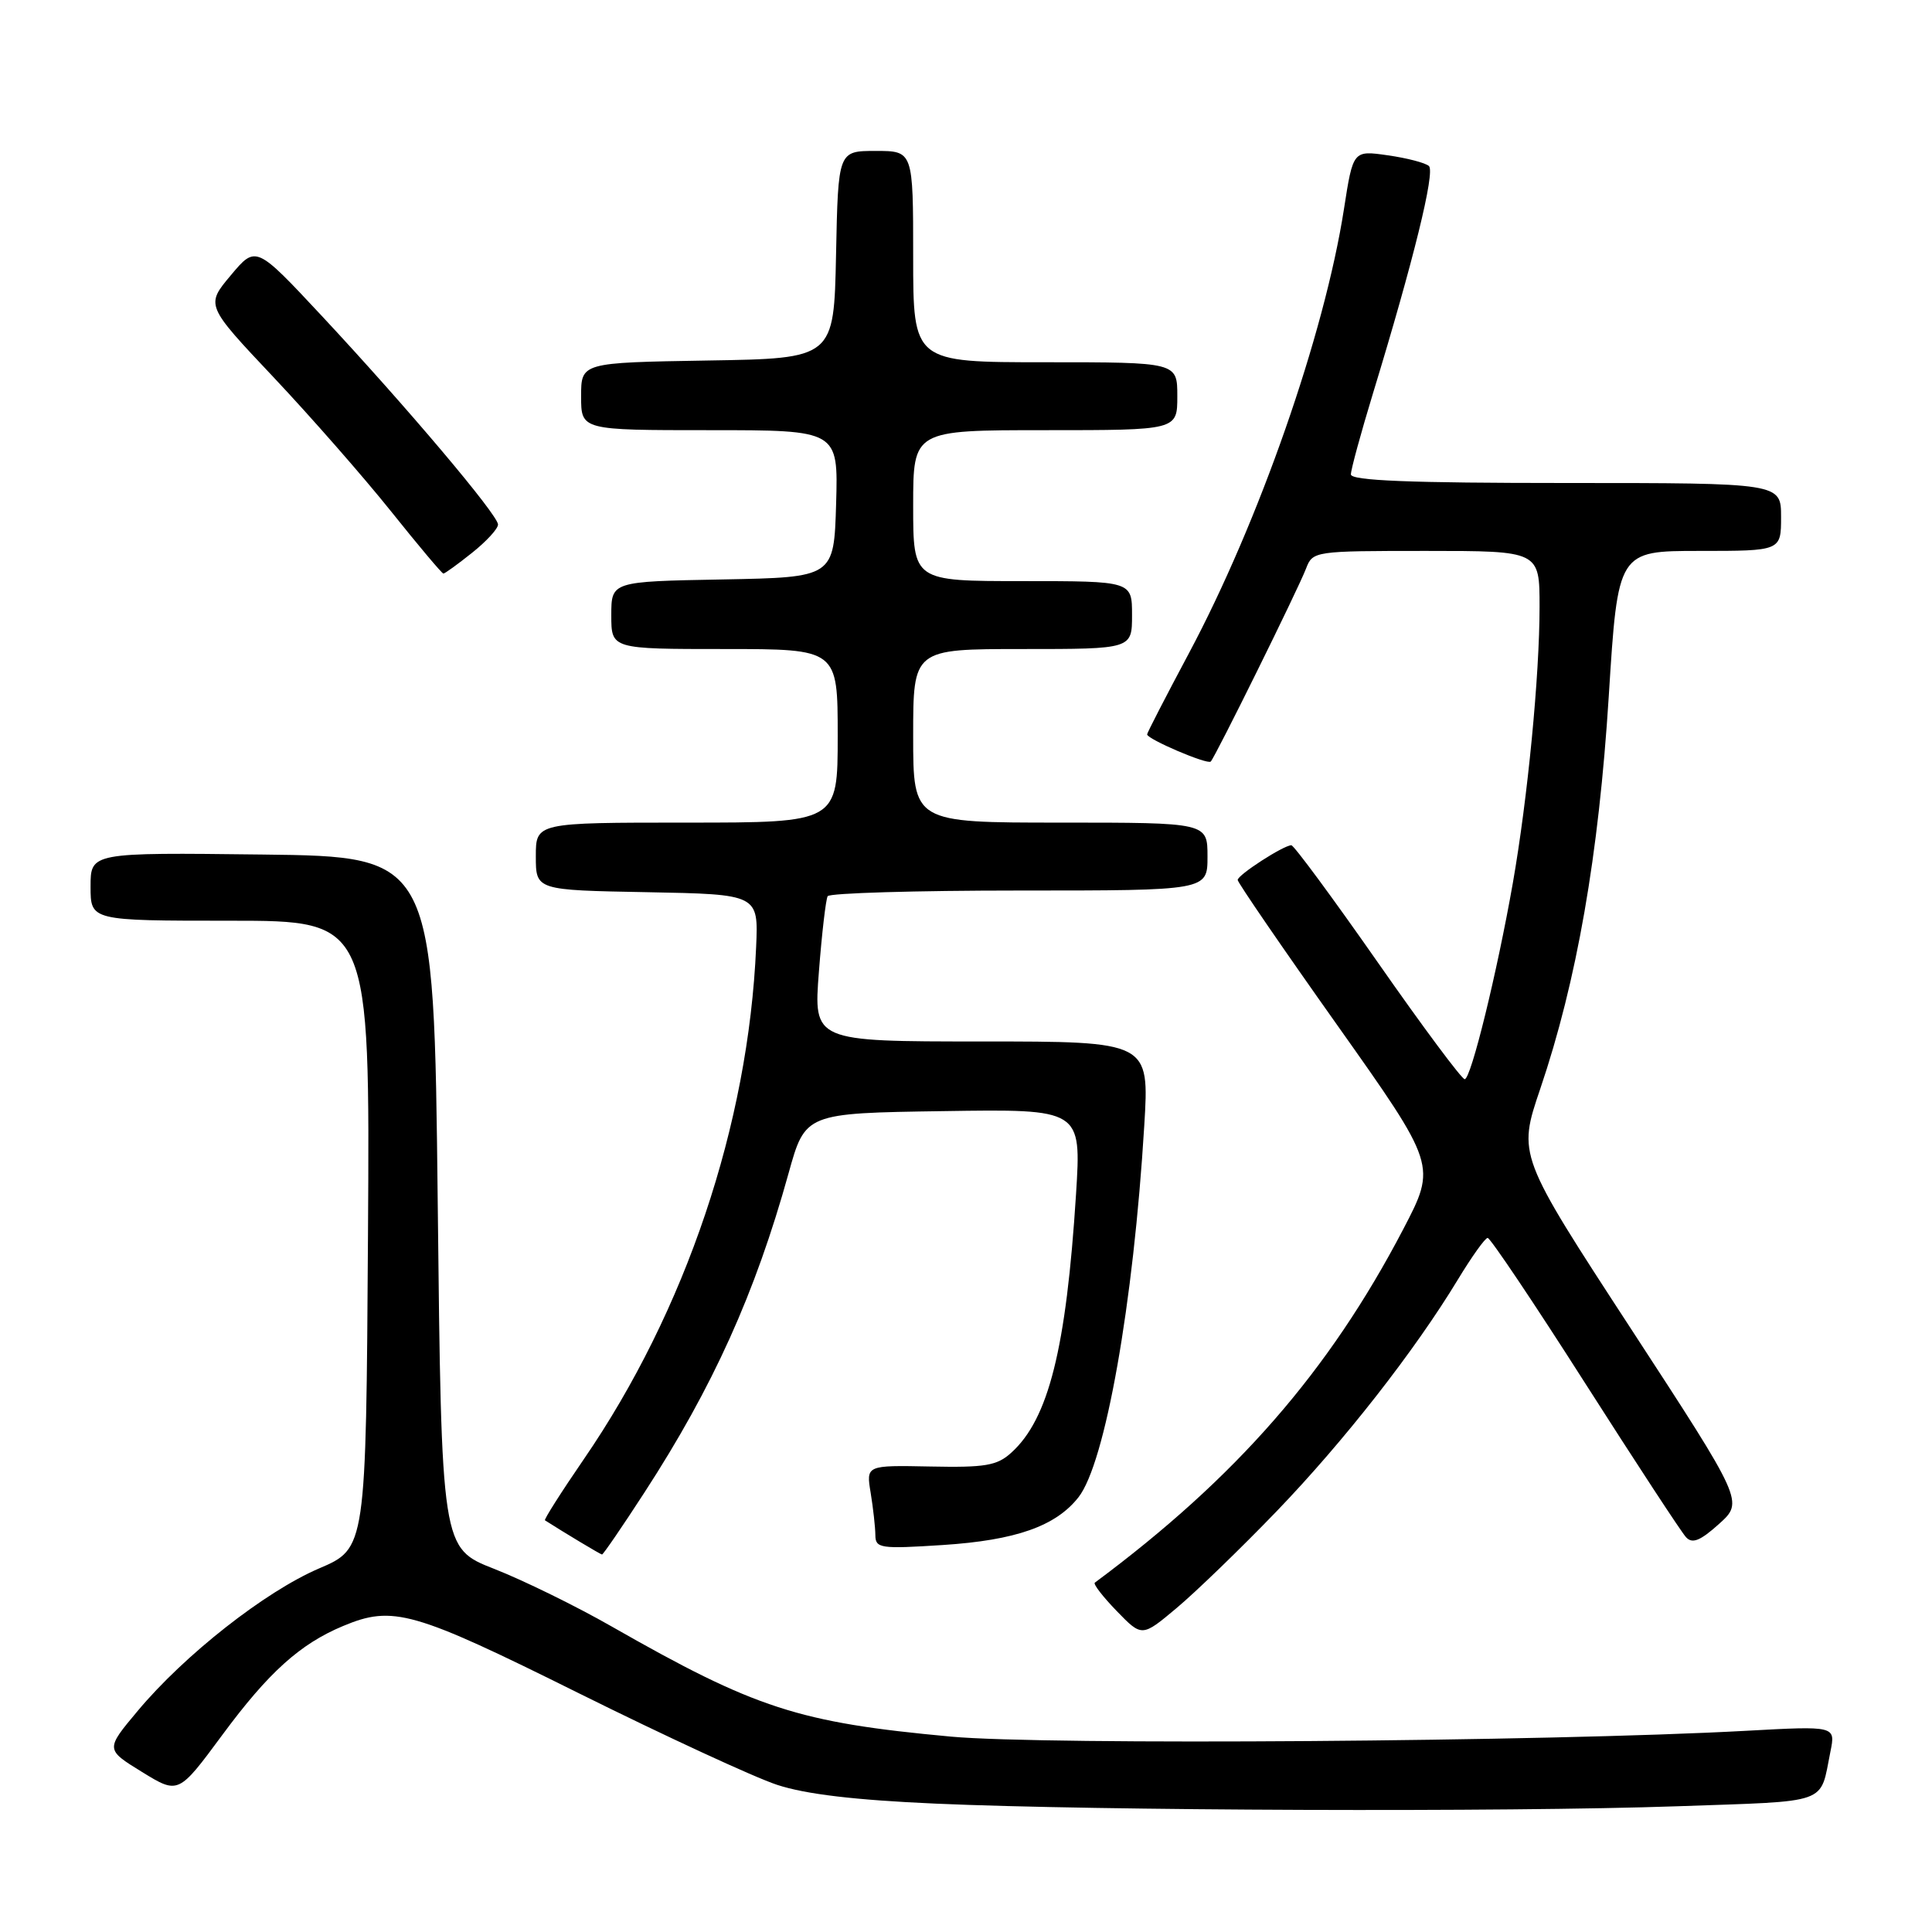 <?xml version="1.0" encoding="UTF-8" standalone="no"?>
<!DOCTYPE svg PUBLIC "-//W3C//DTD SVG 1.1//EN" "http://www.w3.org/Graphics/SVG/1.1/DTD/svg11.dtd" >
<svg xmlns="http://www.w3.org/2000/svg" xmlns:xlink="http://www.w3.org/1999/xlink" version="1.1" viewBox="0 0 256 256">
 <g >
 <path fill="currentColor"
d=" M 222.23 239.34 C 242.71 238.62 241.10 239.20 242.54 232.10 C 243.23 228.69 243.23 228.69 231.36 229.34 C 205.09 230.78 138.51 231.27 126.00 230.11 C 105.77 228.24 100.14 226.41 81.00 215.49 C 76.33 212.82 69.35 209.40 65.50 207.89 C 58.50 205.15 58.50 205.15 58.00 159.32 C 57.50 113.50 57.50 113.50 34.75 113.23 C 12.00 112.96 12.00 112.96 12.00 117.48 C 12.00 122.00 12.00 122.00 30.51 122.00 C 49.02 122.00 49.02 122.00 48.76 163.58 C 48.50 205.17 48.50 205.17 42.27 207.83 C 35.13 210.89 24.45 219.28 18.24 226.71 C 13.97 231.81 13.97 231.81 18.81 234.79 C 23.64 237.76 23.64 237.76 29.45 229.90 C 35.57 221.61 39.76 217.83 45.47 215.45 C 52.07 212.69 54.74 213.45 76.67 224.35 C 88.13 230.04 99.96 235.51 102.97 236.50 C 106.73 237.74 113.28 238.52 123.97 238.99 C 145.34 239.94 199.57 240.13 222.23 239.34 Z  M 169.16 200.25 C 178.09 190.97 187.45 179.01 193.20 169.51 C 195.02 166.51 196.78 164.04 197.12 164.03 C 197.46 164.01 203.27 172.66 210.02 183.25 C 216.78 193.84 222.80 203.04 223.41 203.69 C 224.24 204.59 225.29 204.17 227.78 201.93 C 231.05 198.98 231.05 198.98 216.08 176.02 C 201.11 153.06 201.11 153.06 204.09 144.28 C 208.94 129.98 211.84 113.36 213.17 92.25 C 214.38 73.00 214.38 73.00 225.19 73.00 C 236.00 73.00 236.00 73.00 236.00 68.50 C 236.00 64.00 236.00 64.00 207.50 64.00 C 186.85 64.00 179.00 63.69 179.00 62.86 C 179.00 62.23 180.32 57.40 181.93 52.11 C 187.29 34.56 190.19 22.78 189.34 22.00 C 188.88 21.58 186.43 20.94 183.89 20.58 C 179.29 19.92 179.29 19.92 178.08 27.71 C 175.50 44.30 166.80 69.21 157.51 86.61 C 154.48 92.29 152.00 97.10 152.00 97.31 C 152.00 97.94 159.99 101.35 160.43 100.91 C 161.03 100.30 172.04 78.02 173.06 75.33 C 173.94 73.03 174.16 73.00 188.98 73.00 C 204.00 73.00 204.00 73.00 204.00 80.39 C 204.00 89.55 202.43 105.74 200.46 117.00 C 198.37 128.89 194.91 143.00 194.08 143.00 C 193.69 143.00 188.50 136.03 182.55 127.50 C 176.59 118.97 171.45 112.00 171.11 112.00 C 170.07 112.01 164.00 115.93 164.00 116.60 C 164.00 116.94 169.93 125.59 177.18 135.82 C 190.35 154.42 190.35 154.42 185.93 162.89 C 176.09 181.72 163.83 195.78 145.07 209.71 C 144.83 209.89 146.14 211.58 147.98 213.48 C 151.32 216.92 151.32 216.92 155.91 213.07 C 158.43 210.96 164.40 205.19 169.16 200.25 Z  M 85.40 197.75 C 94.47 183.78 100.06 171.40 104.48 155.50 C 106.70 147.50 106.70 147.50 125.00 147.23 C 143.29 146.95 143.29 146.95 142.58 158.23 C 141.28 178.70 138.95 188.03 133.99 192.50 C 132.11 194.21 130.53 194.47 123.27 194.32 C 114.76 194.15 114.76 194.15 115.37 197.82 C 115.70 199.85 115.98 202.35 115.99 203.40 C 116.00 205.16 116.63 205.26 124.96 204.72 C 134.59 204.09 139.89 202.23 142.90 198.40 C 146.45 193.89 150.19 172.78 151.62 149.16 C 152.30 138.00 152.30 138.00 130.04 138.00 C 107.79 138.00 107.79 138.00 108.51 128.75 C 108.90 123.66 109.43 119.16 109.67 118.75 C 109.92 118.34 121.34 118.00 135.06 118.00 C 160.00 118.00 160.00 118.00 160.00 113.50 C 160.00 109.00 160.00 109.00 140.50 109.00 C 121.00 109.00 121.00 109.00 121.00 97.50 C 121.00 86.00 121.00 86.00 135.50 86.00 C 150.00 86.00 150.00 86.00 150.00 81.50 C 150.00 77.00 150.00 77.00 135.50 77.00 C 121.00 77.00 121.00 77.00 121.00 67.00 C 121.00 57.00 121.00 57.00 138.50 57.00 C 156.00 57.00 156.00 57.00 156.00 52.50 C 156.00 48.00 156.00 48.00 138.50 48.00 C 121.00 48.00 121.00 48.00 121.00 34.00 C 121.00 20.00 121.00 20.00 116.03 20.00 C 111.06 20.00 111.06 20.00 110.78 33.75 C 110.50 47.50 110.50 47.50 93.75 47.77 C 77.00 48.05 77.00 48.05 77.00 52.52 C 77.00 57.00 77.00 57.00 94.04 57.00 C 111.07 57.00 111.07 57.00 110.79 66.75 C 110.50 76.50 110.50 76.50 95.75 76.78 C 81.00 77.05 81.00 77.05 81.00 81.53 C 81.00 86.00 81.00 86.00 96.00 86.00 C 111.00 86.00 111.00 86.00 111.00 97.50 C 111.00 109.00 111.00 109.00 91.00 109.00 C 71.00 109.00 71.00 109.00 71.00 113.47 C 71.00 117.95 71.00 117.95 85.75 118.22 C 100.50 118.50 100.50 118.50 100.19 125.50 C 99.17 149.00 90.85 173.71 77.34 193.38 C 74.36 197.72 72.06 201.35 72.21 201.45 C 74.81 203.11 79.57 205.97 79.77 205.98 C 79.92 205.99 82.46 202.29 85.40 197.75 Z  M 62.55 73.25 C 64.45 71.74 66.00 70.05 65.99 69.50 C 65.98 68.23 53.93 53.96 42.64 41.86 C 33.91 32.51 33.91 32.51 30.58 36.48 C 27.25 40.45 27.25 40.45 36.23 49.97 C 41.17 55.21 48.18 63.21 51.81 67.75 C 55.44 72.29 58.56 76.00 58.75 76.00 C 58.95 76.00 60.66 74.76 62.55 73.25 Z "/>
</g>
</svg>